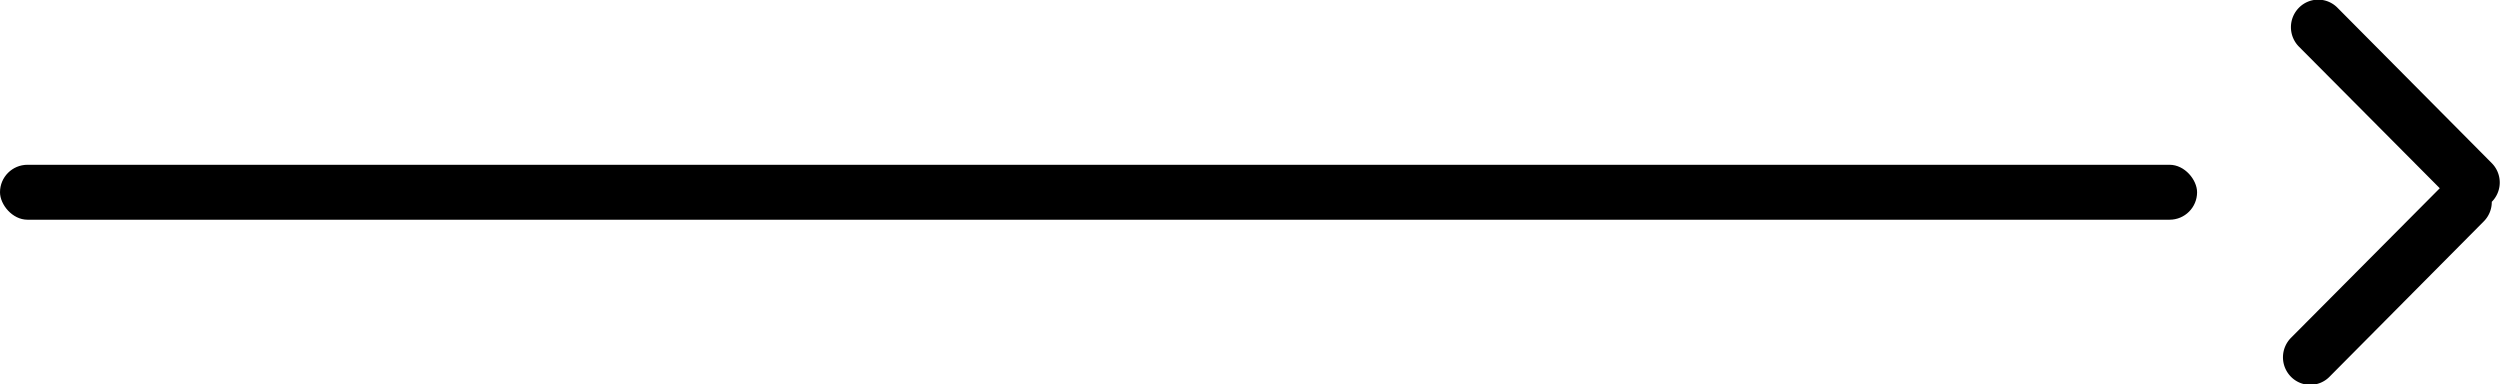 <svg width="91.03" height="14" viewBox="0 0 91.03 14">
  <path d="M1183.44,2404.06l-5.62,5.66a0.984,0.984,0,0,1-1.4,0,1.008,1.008,0,0,1,0-1.42l5.62-5.65a0.984,0.984,0,0,1,1.4,0A1,1,0,0,1,1183.44,2404.06Zm0.29-.71a0.984,0.984,0,0,1-1.4,0l-5.62-5.65a1.008,1.008,0,0,1,0-1.42,0.984,0.984,0,0,1,1.4,0l5.62,5.66A1,1,0,0,1,1183.73,2403.35Z" transform="translate(-1093 -2396)"/>
  <rect y="6" width="80" height="2" rx="1" ry="1"/>
</svg>

